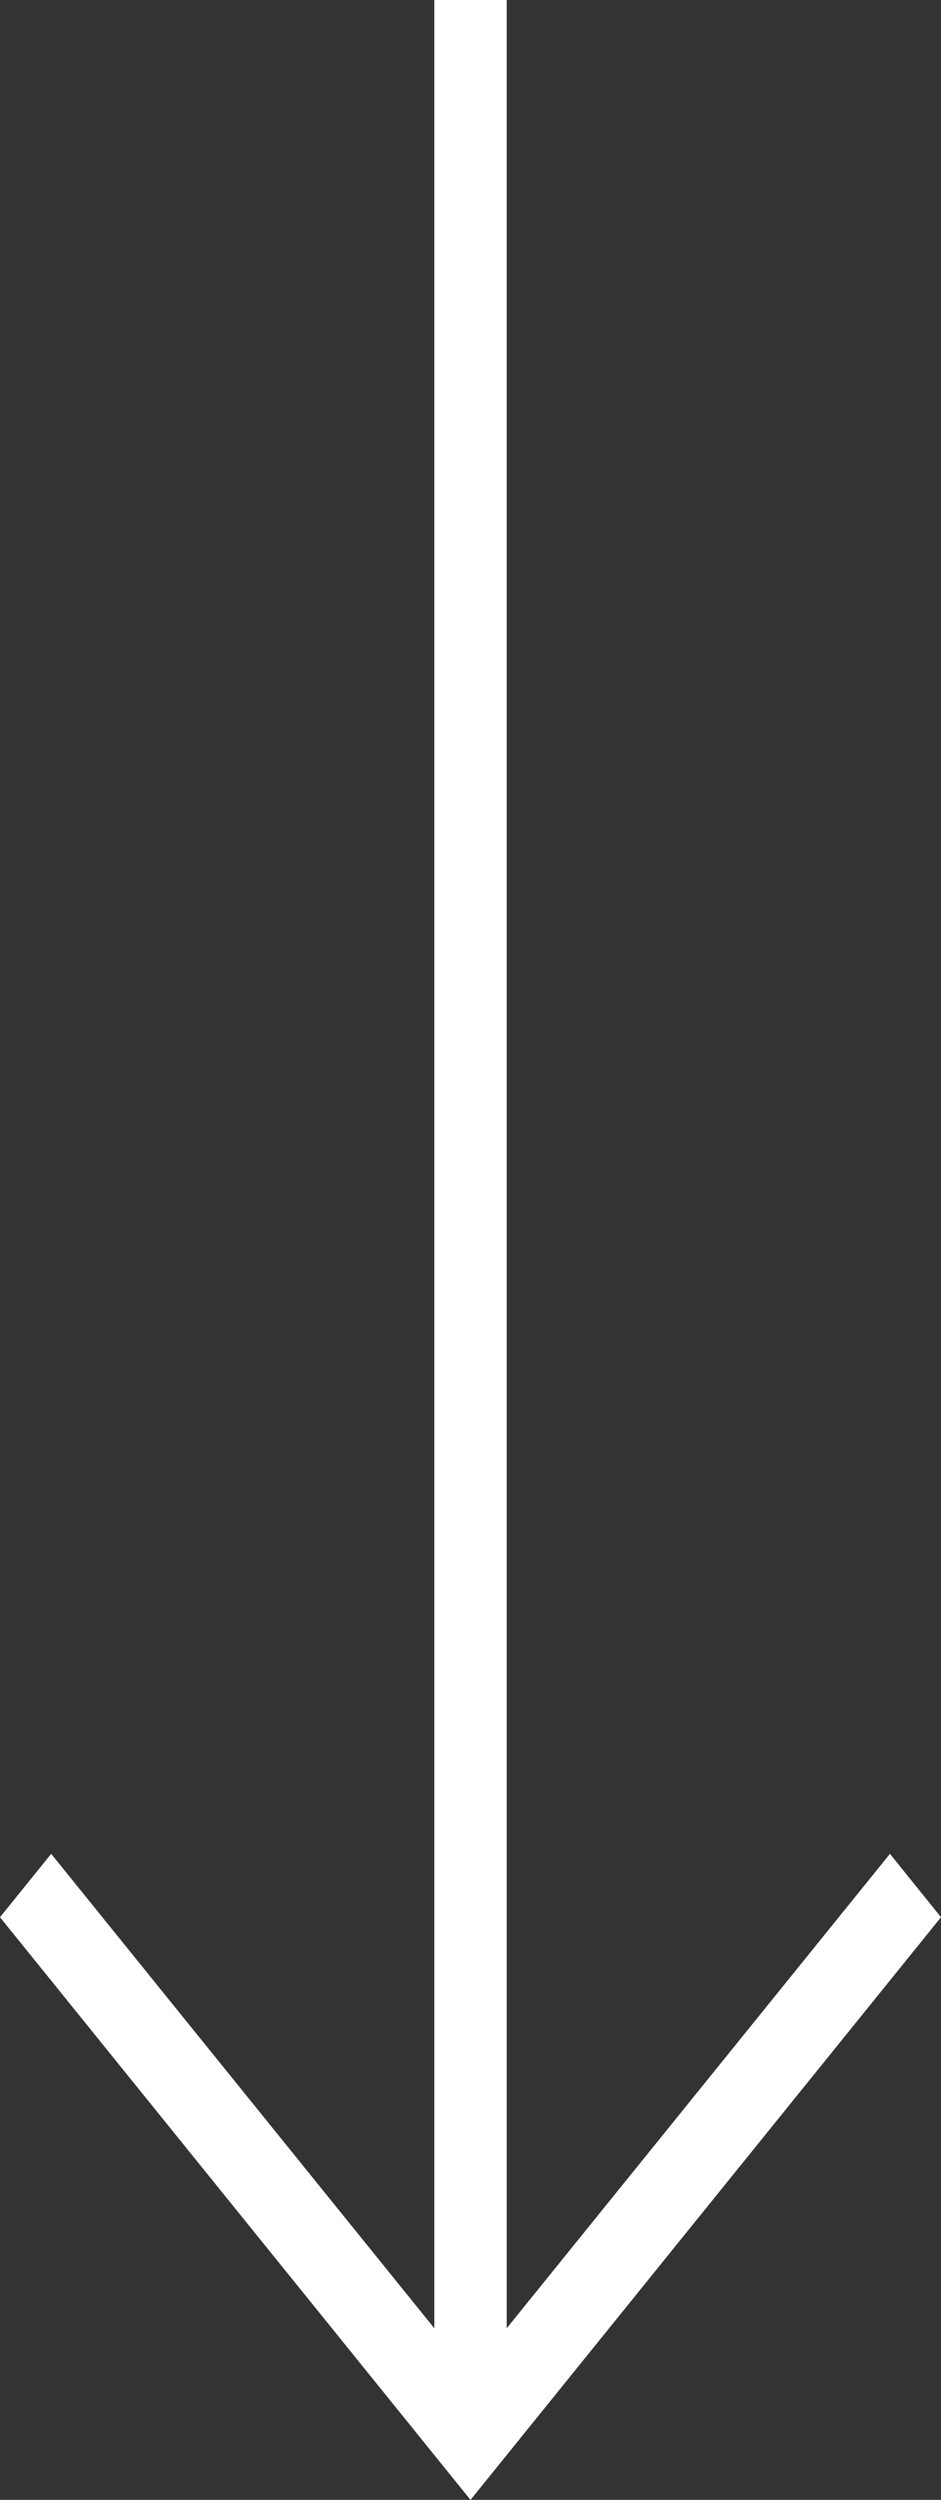 <svg id="arrow_thin_big_down" data-name="arrow / thin_big_down" xmlns="http://www.w3.org/2000/svg" width="30.875" height="82" viewBox="0 0 30.875 82">
  <rect x="0" y="0" width="30.875" height="82" fill="#333333" stroke="none"/>
  <path id="arrow_thin_big_down-2" data-name="arrow / thin_big_down" d="M19.112,0,0,15.438,19.112,30.875,21.191,29.2,5.628,16.625H82V14.25H5.629L21.191,1.679Z" transform="translate(0 82) rotate(-90)" fill="#fff"/>
</svg>
